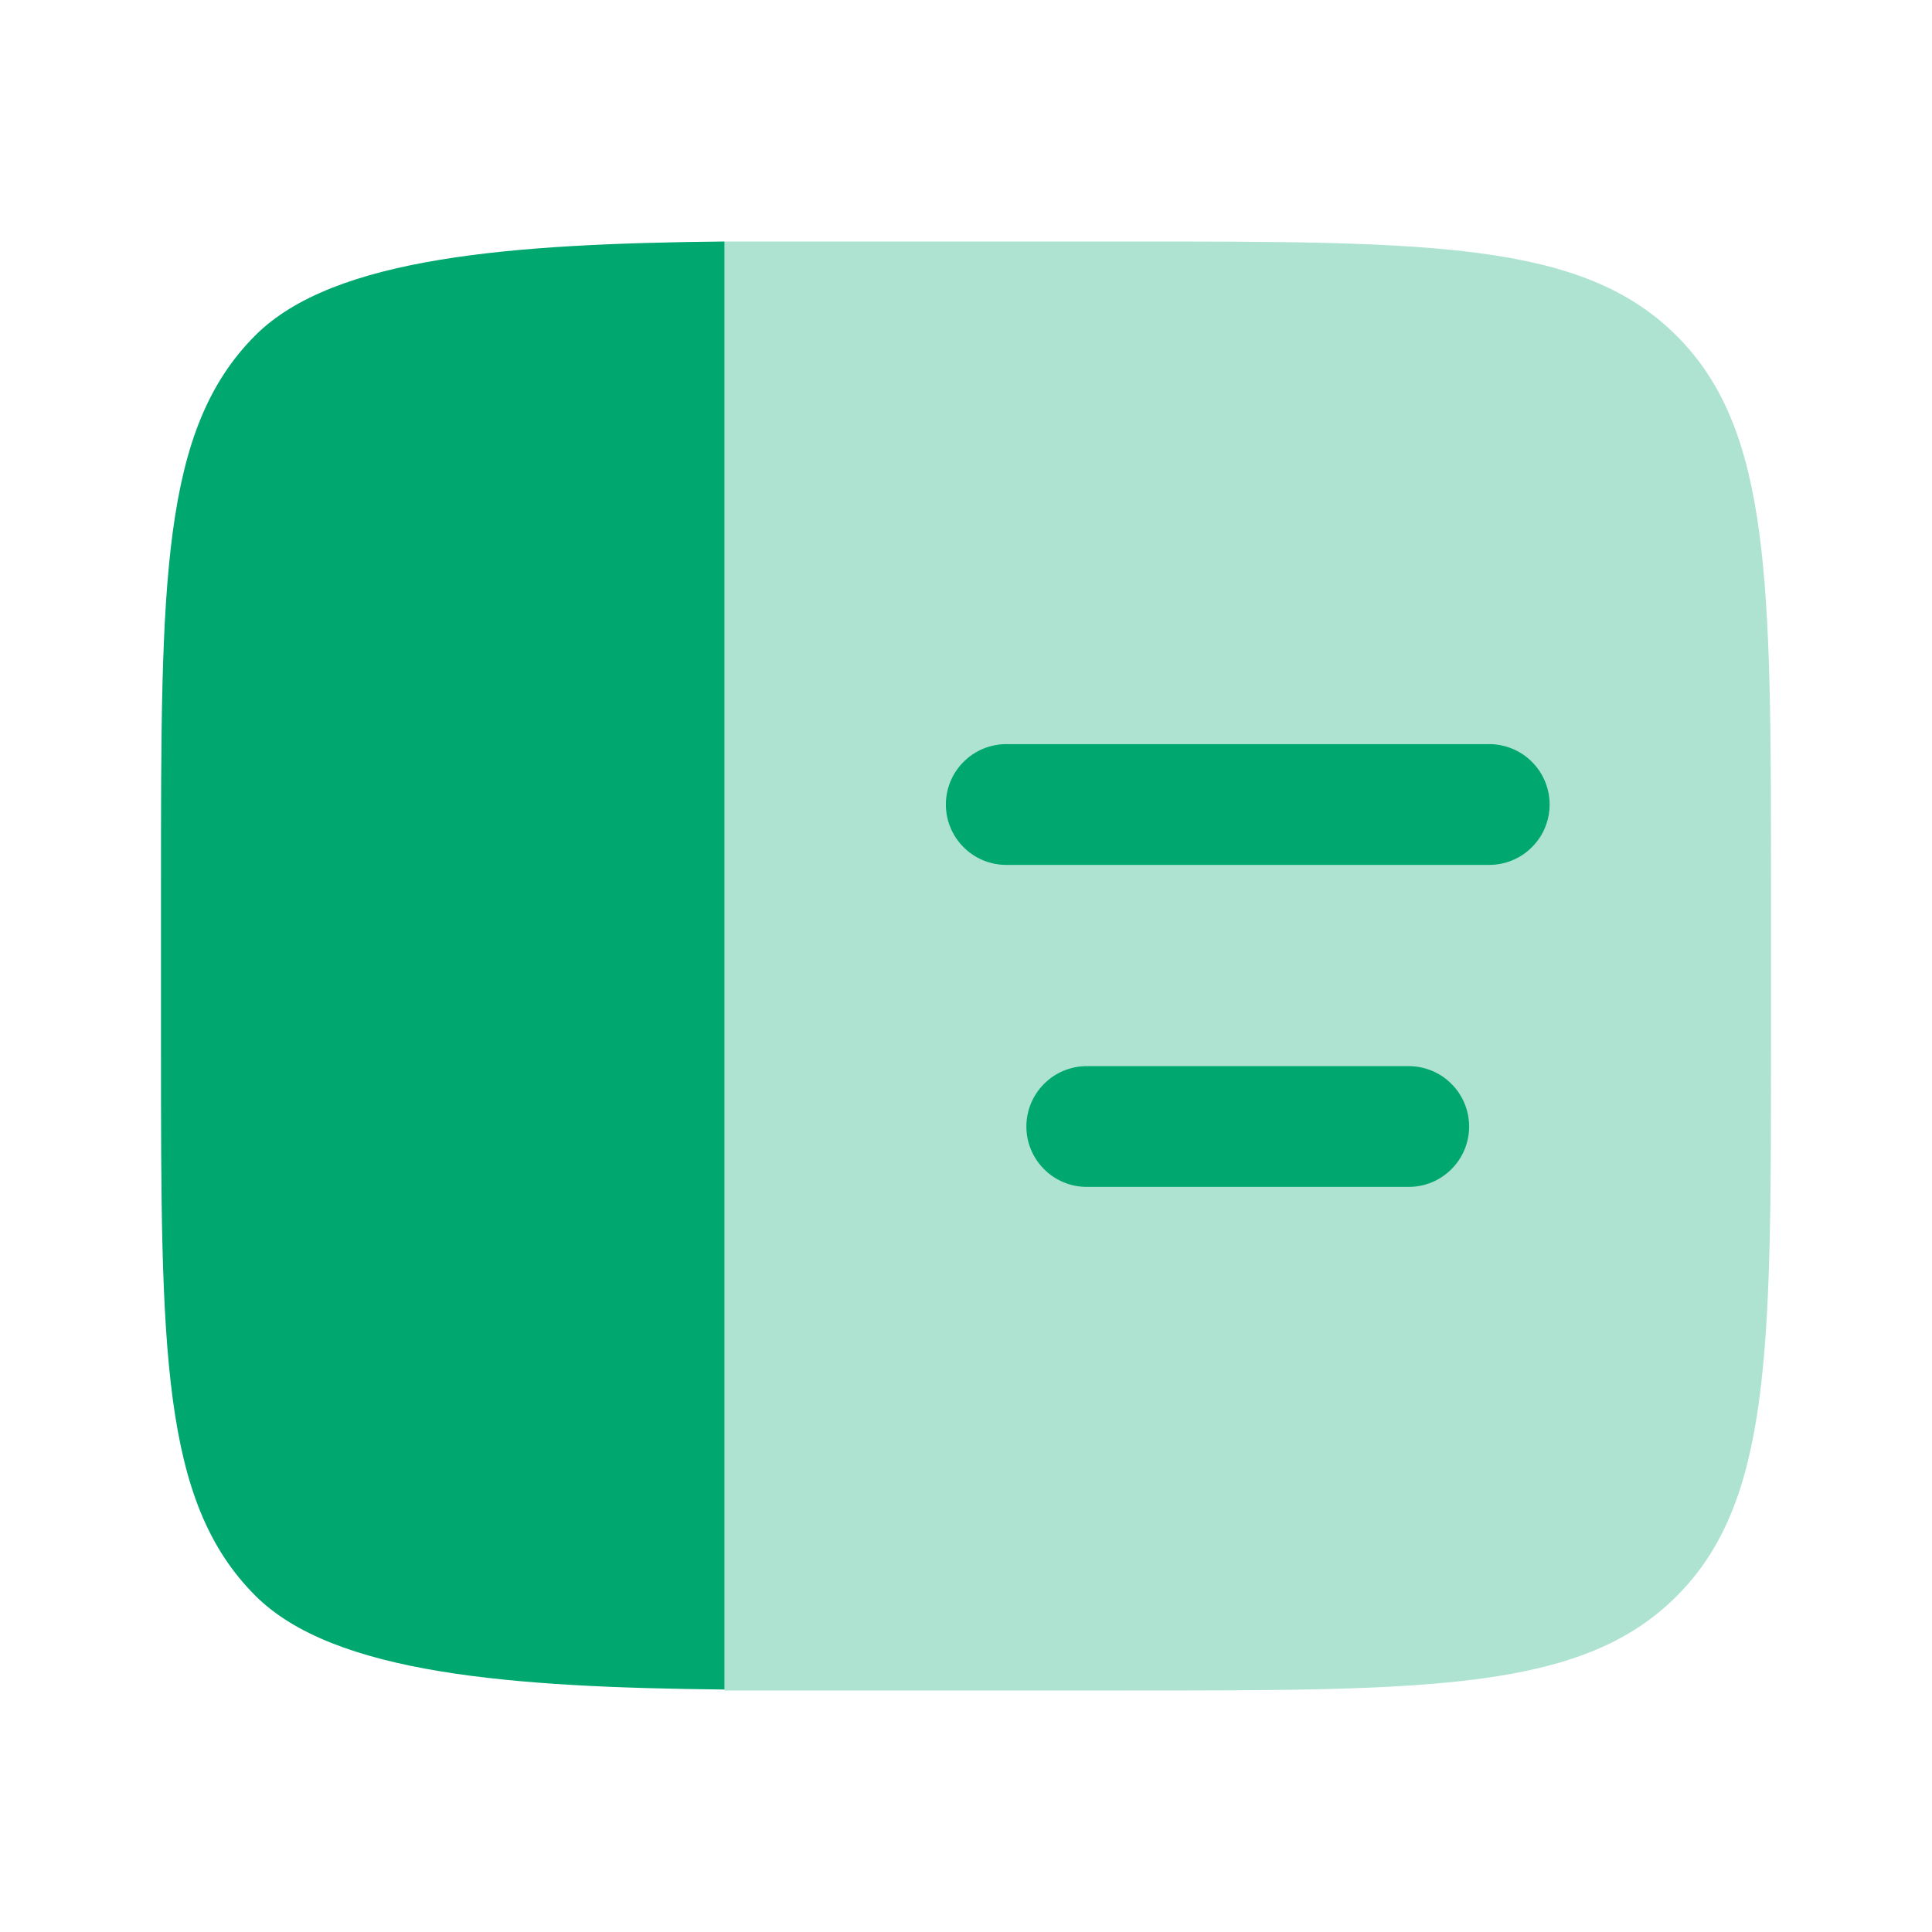 <svg xmlns="http://www.w3.org/2000/svg" width="24" height="24" viewBox="0 0 24 24" fill="none">
  <path opacity="0.32" fill-rule="evenodd" clip-rule="evenodd" d="M20.828 4.172C22 5.343 22 7.229 22 11V13C22 16.771 22 18.657 20.828 19.828C19.657 21 17.771 21 14 21H9V3H14C17.771 3 19.657 3 20.828 4.172Z" fill="#00A76F"/>
  <path d="M18.5 9.244C18.699 9.244 18.89 9.323 19.03 9.464C19.171 9.604 19.25 9.795 19.25 9.994C19.25 10.193 19.171 10.384 19.03 10.524C18.89 10.665 18.699 10.744 18.5 10.744H12.5C12.301 10.744 12.11 10.665 11.97 10.524C11.829 10.384 11.75 10.193 11.75 9.994C11.75 9.795 11.829 9.604 11.97 9.464C12.11 9.323 12.301 9.244 12.5 9.244H18.5ZM17.5 13.244C17.699 13.244 17.89 13.323 18.03 13.464C18.171 13.604 18.25 13.795 18.25 13.994C18.25 14.193 18.171 14.384 18.03 14.524C17.89 14.665 17.699 14.744 17.5 14.744H13.5C13.301 14.744 13.11 14.665 12.97 14.524C12.829 14.384 12.75 14.193 12.75 13.994C12.75 13.795 12.829 13.604 12.97 13.464C13.11 13.323 13.301 13.244 13.5 13.244H17.5ZM2 12.994V10.994C2 7.223 2 5.337 3.172 4.166C4.146 3.191 6.364 3.027 9 3V20.988C6.364 20.961 4.146 20.797 3.172 19.822C2 18.651 2 16.765 2 12.994Z" fill="#00A76F"/>
</svg>